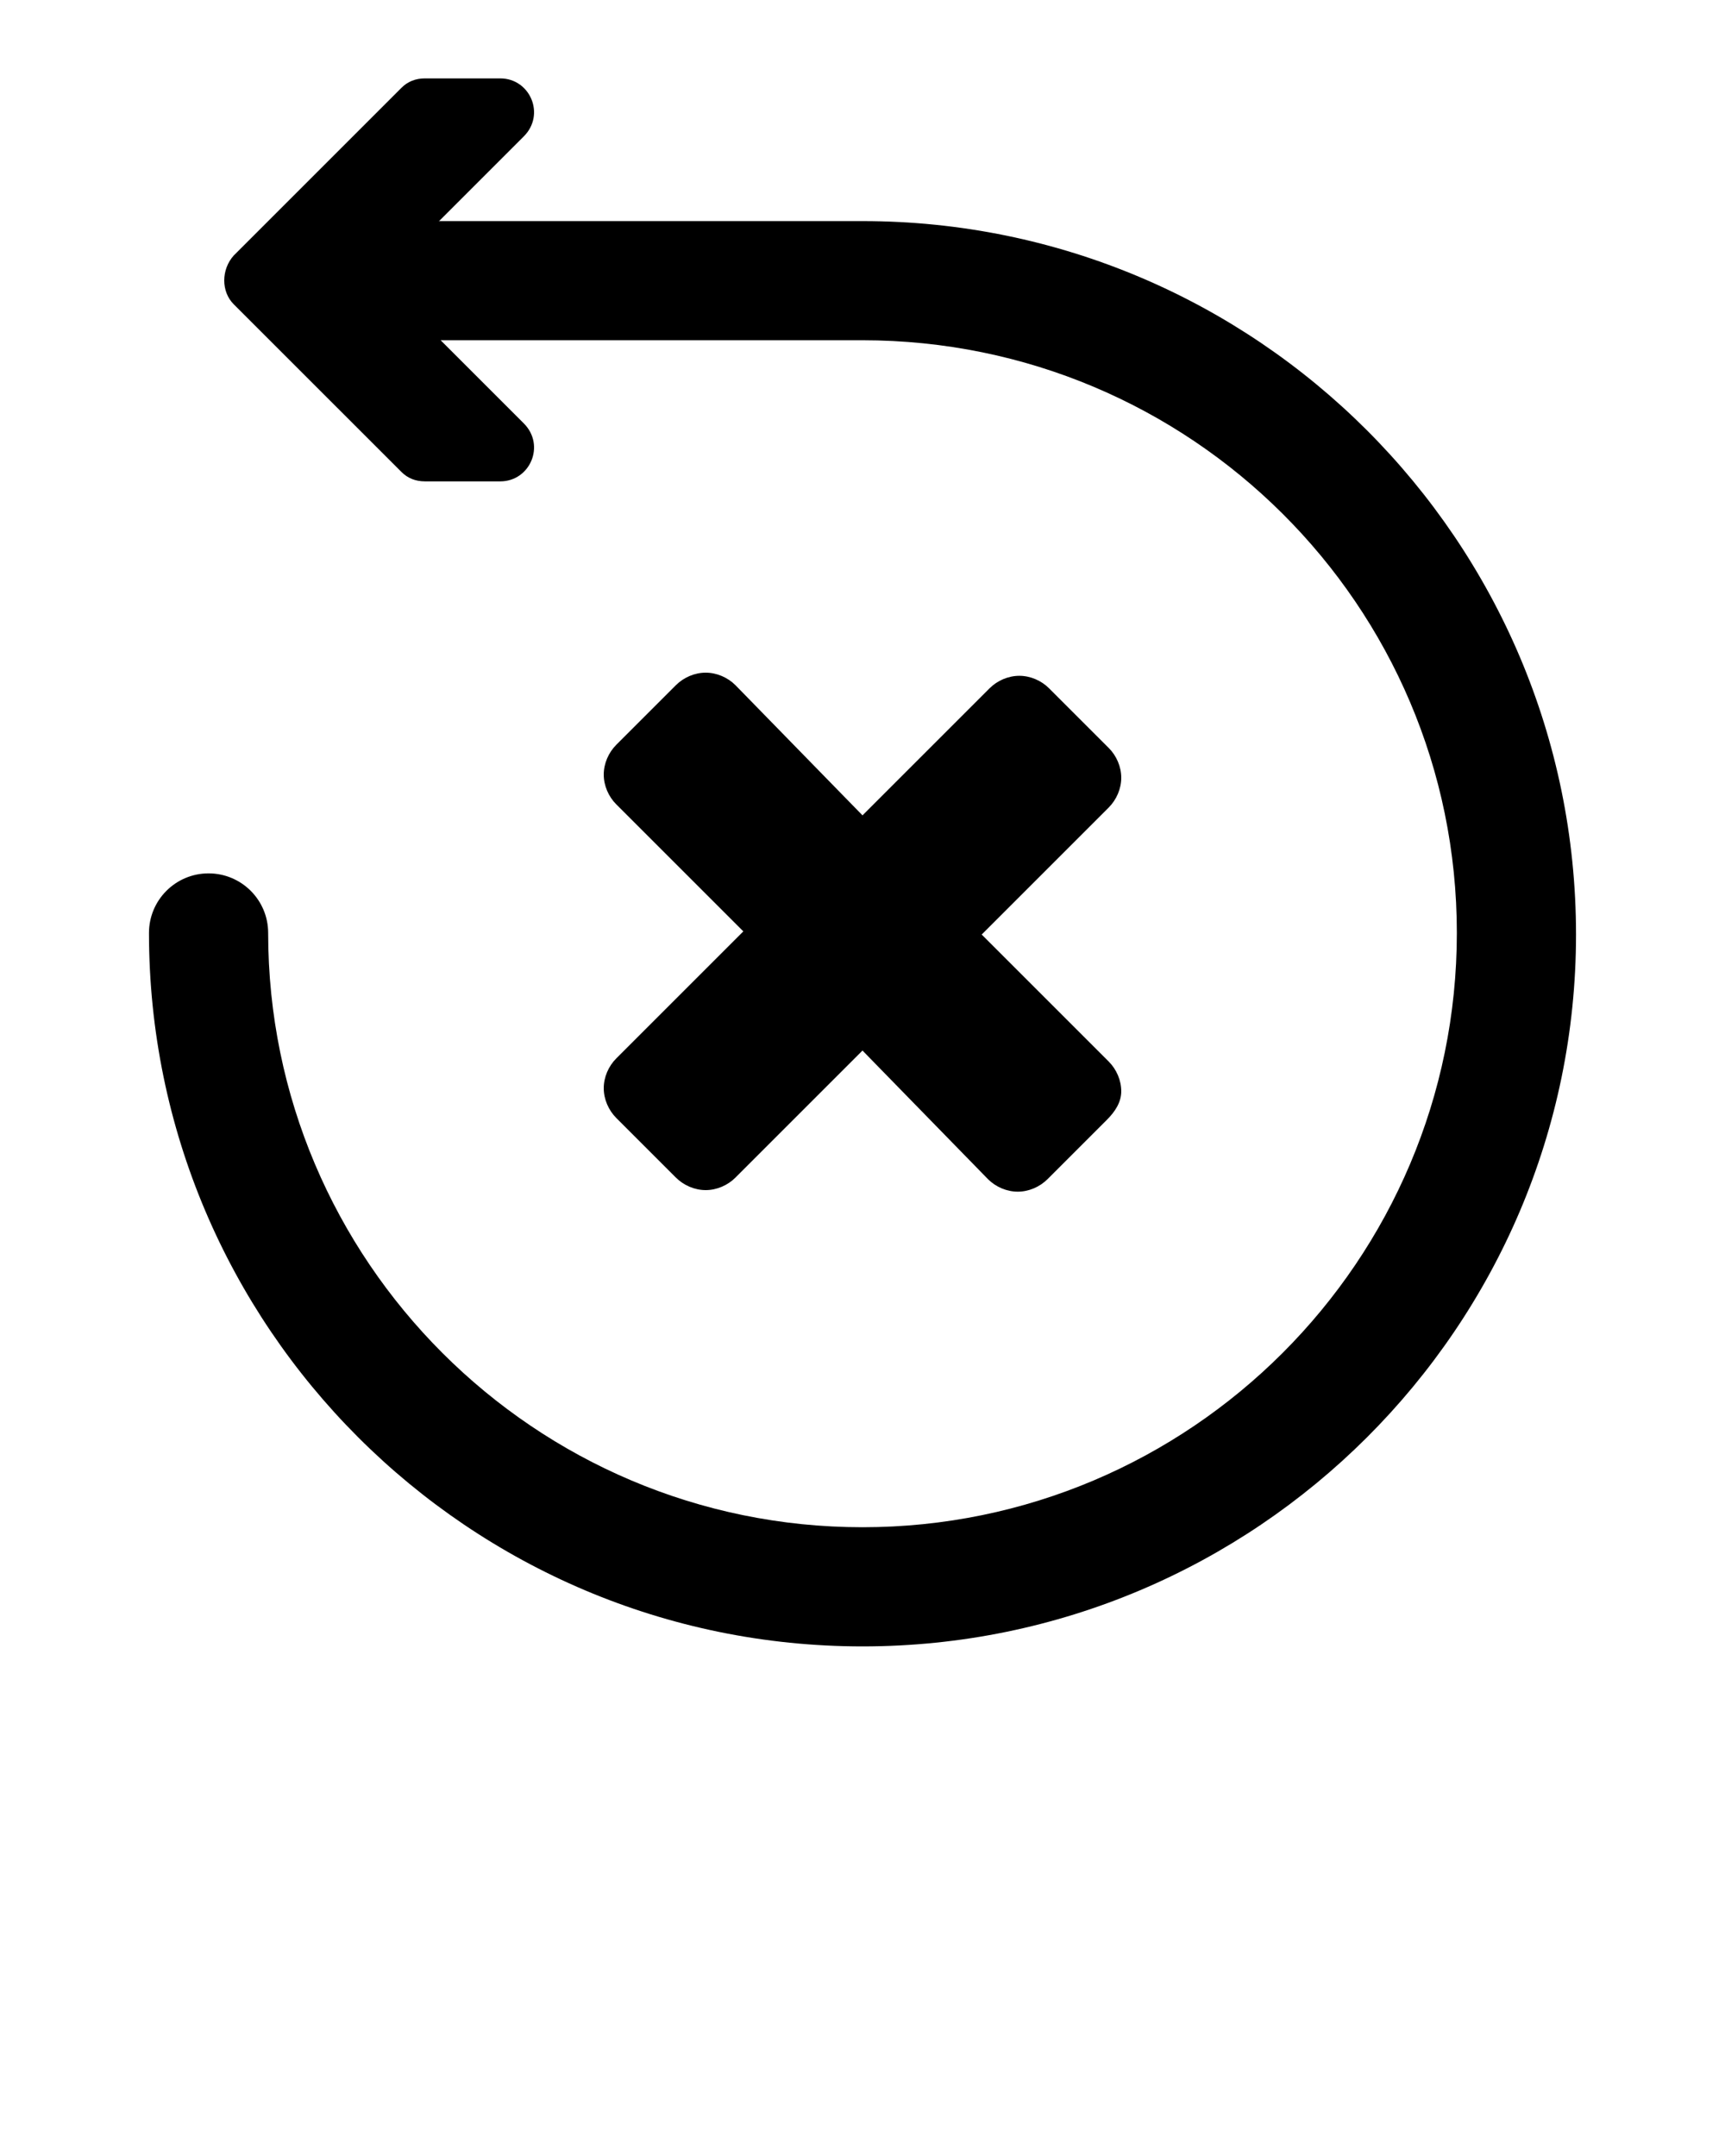 <svg xmlns="http://www.w3.org/2000/svg" xmlns:xlink="http://www.w3.org/1999/xlink" version="1.1" x="0px" y="0px" viewBox="0 0 110 137.5" enable-background="new 0 0 110 110" xml:space="preserve"><g><path d="M70.6,71.4l-3.8,3.8c-0.5,0.5-1.2,0.8-1.9,0.8c-0.7,0-1.4-0.3-1.9-0.8L55,67l-8.1,8.1c-0.5,0.5-1.2,0.8-1.9,0.8   c-0.7,0-1.4-0.3-1.9-0.8l-3.8-3.8c-0.5-0.5-0.8-1.2-0.8-1.9s0.3-1.4,0.8-1.9l8.1-8.1l-8.1-8.1c-0.5-0.5-0.8-1.2-0.8-1.9   c0-0.7,0.3-1.4,0.8-1.9l3.8-3.8c0.5-0.5,1.2-0.8,1.9-0.8c0.7,0,1.4,0.3,1.9,0.8L55,52l8.1-8.1c0.5-0.5,1.2-0.8,1.9-0.8   c0.7,0,1.4,0.3,1.9,0.8l3.8,3.8c0.5,0.5,0.8,1.2,0.8,1.9c0,0.7-0.3,1.4-0.8,1.9l-8.1,8.1l8.1,8.1c0.5,0.5,0.8,1.2,0.8,1.9   S71.1,70.9,70.6,71.4z"/></g><path d="M55,105C29.9,105,9.5,84.6,9.5,59.5c0-2.1,1.7-3.8,3.8-3.8s3.8,1.7,3.8,3.8c0,20.9,17,37.9,37.9,37.9s37.9-17,37.9-37.9  S75.9,21.7,55,21.7H22c-2.1,0-3.8-1.7-3.8-3.8c0-2.1,1.7-3.8,3.8-3.8h33c25.1,0,45.5,20.4,45.5,45.5C100.5,84.6,80.1,105,55,105z"/><g><path d="M33.4,8.7l-7.6,7.6c-0.8,0.8-0.8,2.2,0,3.1l7.6,7.6c1.4,1.4,0.4,3.7-1.5,3.7h-4.8c-0.6,0-1.1-0.2-1.5-0.6L14.9,19.4   c-0.8-0.8-0.8-2.2,0-3.1L25.6,5.6C26,5.2,26.5,5,27.1,5h4.8C33.8,5,34.8,7.3,33.4,8.7z"/></g><path fill="#212121" stroke="#212121" stroke-width="5" stroke-miterlimit="10" d="M55,55"/></svg>
